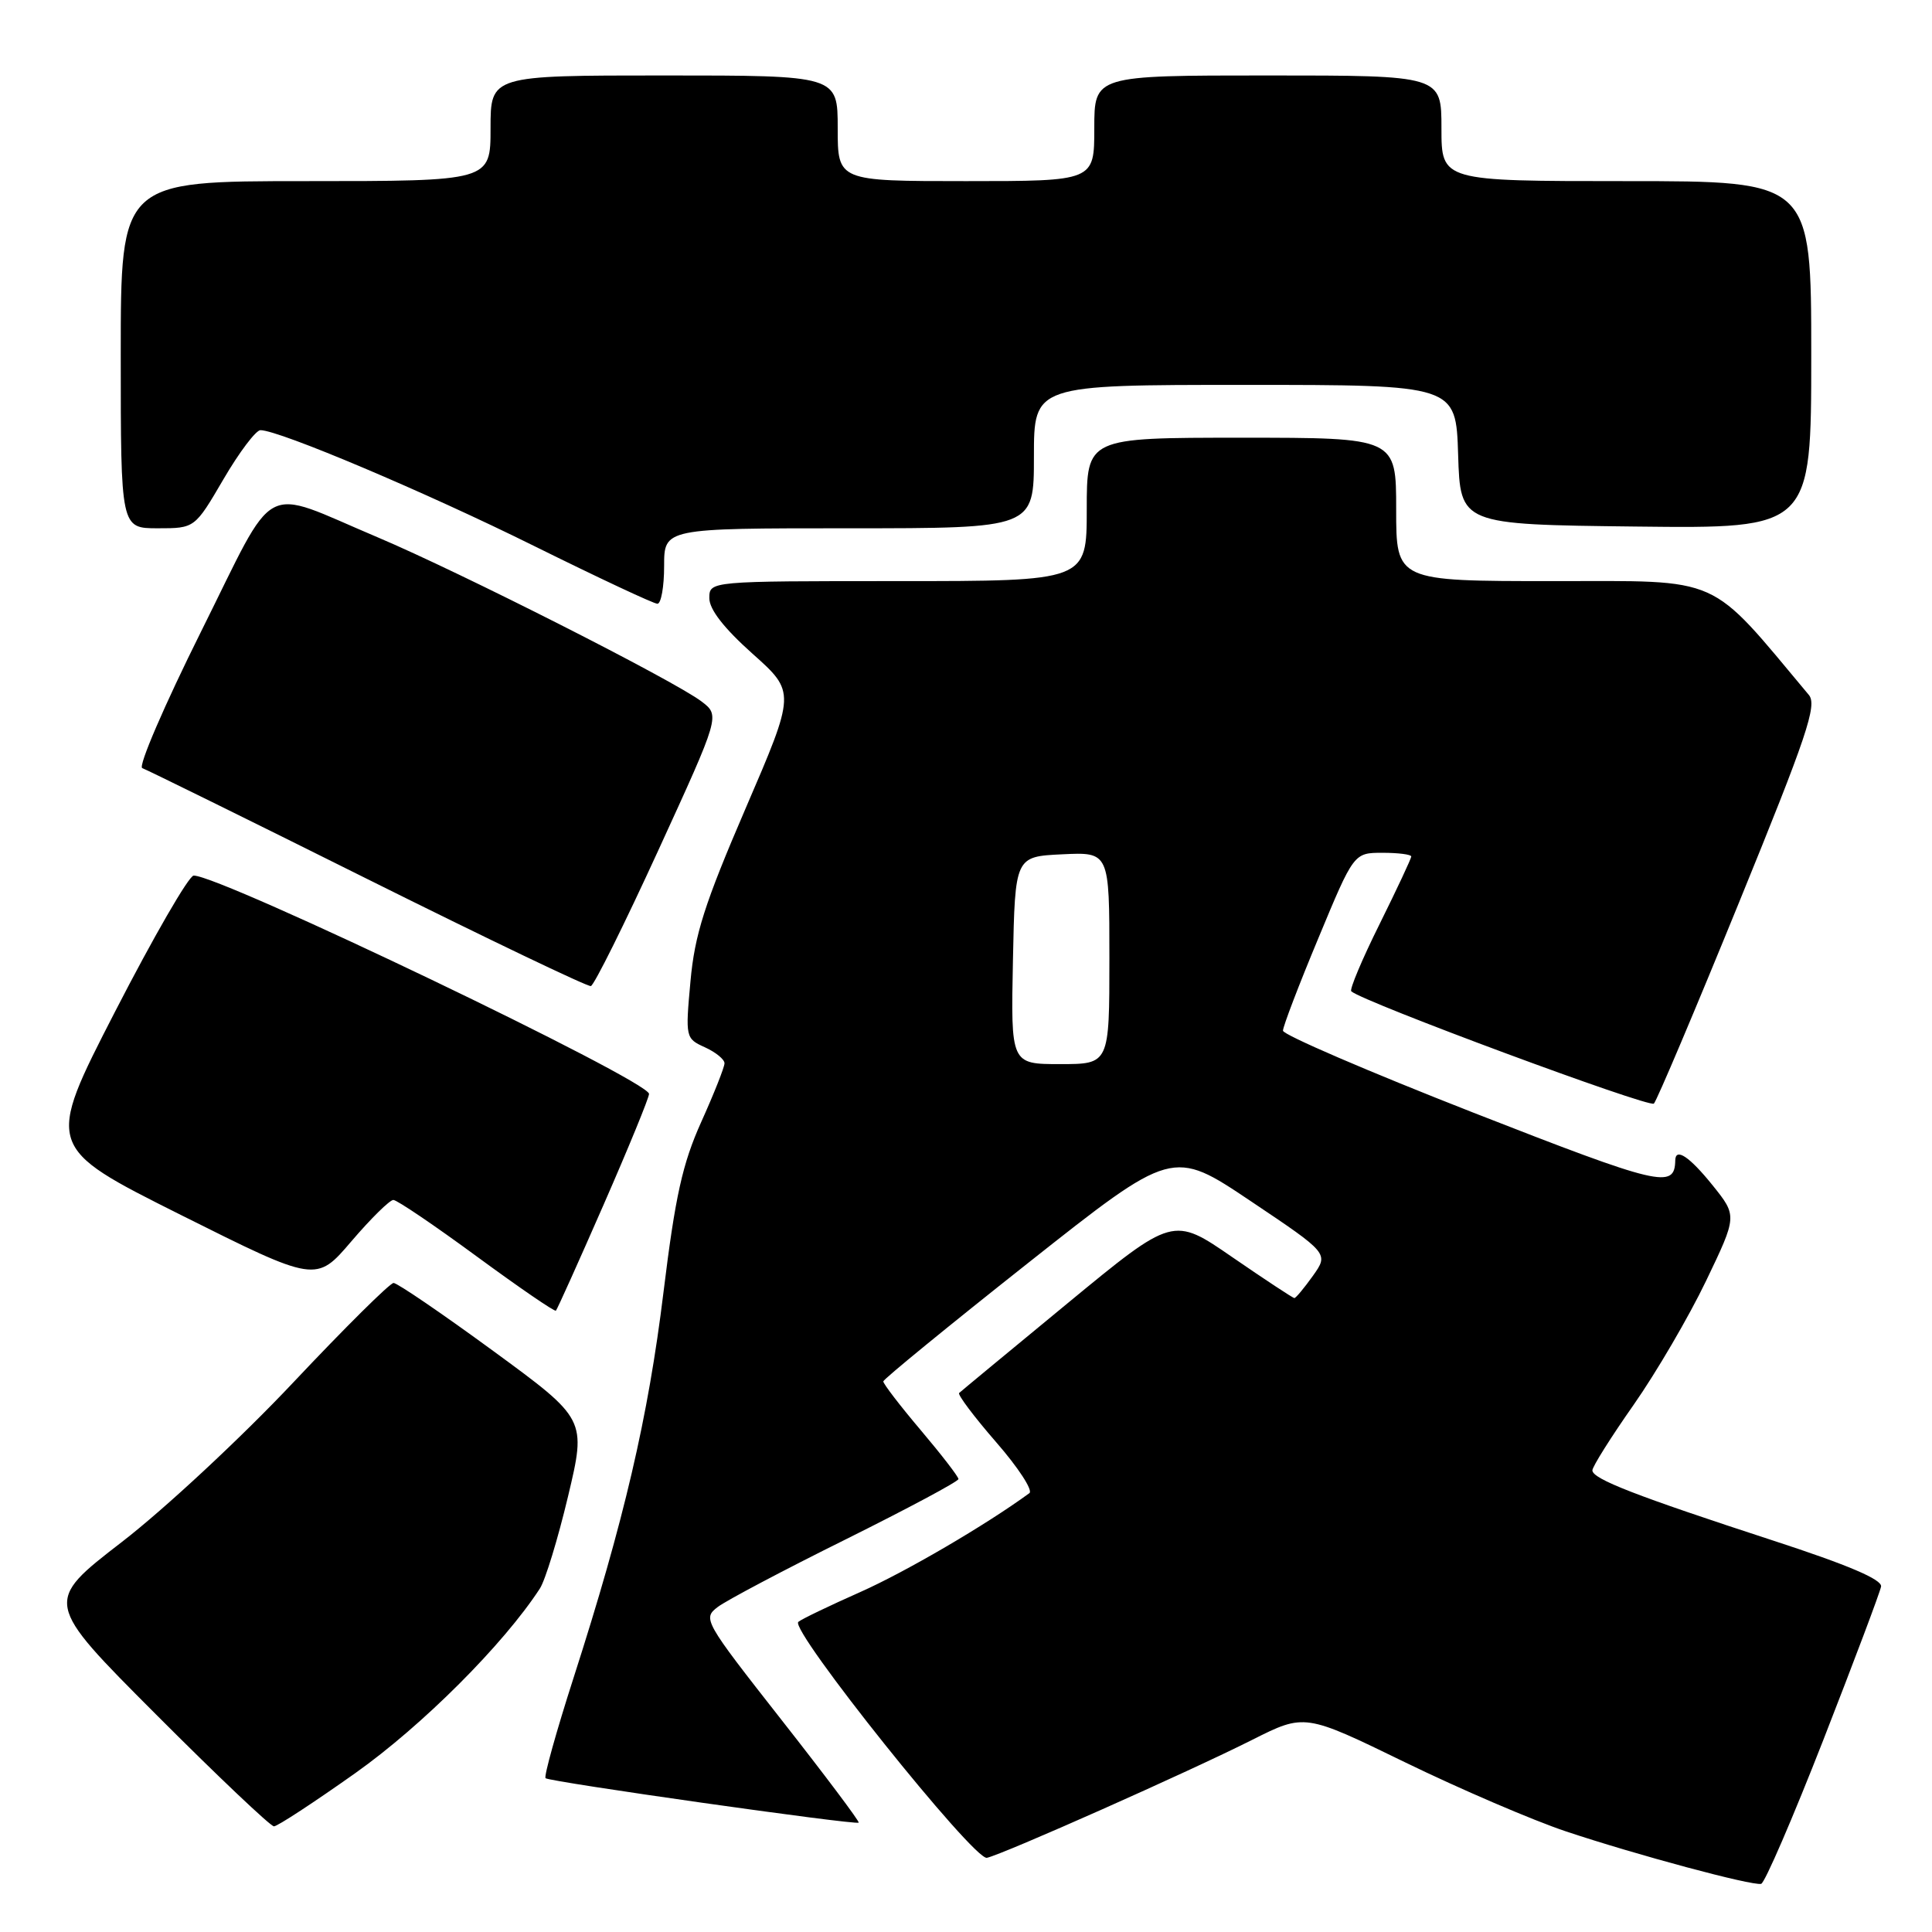 <?xml version="1.0" encoding="UTF-8" standalone="no"?>
<!DOCTYPE svg PUBLIC "-//W3C//DTD SVG 1.1//EN" "http://www.w3.org/Graphics/SVG/1.1/DTD/svg11.dtd" >
<svg xmlns="http://www.w3.org/2000/svg" xmlns:xlink="http://www.w3.org/1999/xlink" version="1.1" viewBox="0 0 256 256">
 <g >
 <path fill="currentColor"
d=" M 241.62 230.50 C 245.68 220.10 249.12 210.97 249.25 210.23 C 249.42 209.30 244.88 207.37 235.00 204.15 C 216.76 198.20 211.00 195.97 211.00 194.83 C 211.00 194.34 213.46 190.43 216.47 186.14 C 219.47 181.85 223.79 174.46 226.06 169.73 C 230.19 161.12 230.19 161.12 226.93 157.06 C 223.87 153.26 222.02 152.02 221.98 153.75 C 221.91 157.58 220.03 157.13 195.12 147.39 C 181.31 141.98 170.00 137.11 170.00 136.57 C 170.00 136.02 172.11 130.49 174.70 124.29 C 179.39 113.00 179.39 113.00 183.20 113.00 C 185.29 113.00 187.00 113.22 187.00 113.49 C 187.00 113.75 185.11 117.79 182.80 122.45 C 180.48 127.11 178.80 131.12 179.05 131.35 C 180.50 132.72 218.56 146.84 219.15 146.23 C 219.54 145.83 224.62 133.84 230.43 119.58 C 239.44 97.49 240.81 93.43 239.68 92.08 C 226.24 76.02 228.45 77.00 205.82 77.00 C 185.00 77.00 185.00 77.00 185.00 67.50 C 185.00 58.00 185.00 58.00 164.50 58.00 C 144.00 58.00 144.00 58.00 144.00 67.50 C 144.00 77.00 144.00 77.00 119.00 77.00 C 94.00 77.00 94.00 77.00 93.99 79.25 C 93.98 80.74 95.92 83.23 99.70 86.61 C 105.43 91.72 105.43 91.72 98.80 107.11 C 93.35 119.77 92.05 123.84 91.49 130.04 C 90.81 137.48 90.84 137.61 93.40 138.77 C 94.83 139.42 96.00 140.37 96.00 140.89 C 96.00 141.40 94.62 144.89 92.92 148.66 C 90.43 154.20 89.48 158.48 87.92 171.19 C 85.88 187.86 82.70 201.49 75.99 222.35 C 73.72 229.41 72.05 235.39 72.29 235.62 C 72.77 236.10 113.35 241.86 113.78 241.51 C 113.93 241.38 109.33 235.25 103.55 227.89 C 93.26 214.77 93.09 214.47 95.11 212.93 C 96.24 212.07 103.88 208.03 112.09 203.96 C 120.29 199.88 127.00 196.30 127.00 195.98 C 127.00 195.67 124.75 192.75 122.00 189.50 C 119.25 186.25 117.02 183.34 117.04 183.04 C 117.07 182.74 125.70 175.68 136.23 167.35 C 155.37 152.21 155.37 152.21 165.72 159.15 C 176.07 166.09 176.07 166.09 173.97 169.05 C 172.81 170.67 171.71 172.00 171.51 172.00 C 171.32 172.00 167.62 169.56 163.30 166.59 C 155.44 161.17 155.44 161.17 141.47 172.68 C 133.79 179.01 127.32 184.36 127.09 184.58 C 126.87 184.80 129.07 187.73 131.99 191.09 C 134.92 194.45 136.90 197.49 136.40 197.85 C 130.60 202.09 120.02 208.27 114.00 210.95 C 109.88 212.78 106.17 214.56 105.78 214.91 C 104.59 215.95 129.05 246.54 130.77 246.17 C 132.91 245.71 157.59 234.74 165.92 230.54 C 172.88 227.04 172.88 227.04 186.19 233.52 C 193.51 237.08 203.10 241.20 207.50 242.67 C 216.85 245.79 232.12 249.89 233.36 249.62 C 233.84 249.51 237.55 240.91 241.62 230.50 Z  M 47.09 234.94 C 55.96 228.65 66.72 217.89 71.53 210.50 C 72.25 209.40 73.93 203.90 75.27 198.27 C 77.70 188.05 77.70 188.05 65.37 179.02 C 58.59 174.06 52.64 170.00 52.15 170.00 C 51.67 170.00 45.70 175.92 38.88 183.16 C 32.07 190.40 21.85 199.92 16.16 204.31 C 5.82 212.29 5.82 212.29 20.65 227.15 C 28.80 235.32 35.85 242.00 36.30 242.00 C 36.76 242.00 41.61 238.82 47.09 234.94 Z  M 79.98 159.63 C 83.29 152.07 86.00 145.46 86.00 144.95 C 86.00 143.19 29.17 115.95 25.66 116.02 C 25.02 116.04 20.34 124.14 15.26 134.02 C 6.02 152.00 6.02 152.00 23.95 160.98 C 41.89 169.95 41.89 169.95 46.56 164.48 C 49.14 161.46 51.64 159.00 52.12 159.00 C 52.60 159.00 57.57 162.37 63.18 166.49 C 68.78 170.60 73.50 173.84 73.66 173.67 C 73.83 173.51 76.67 167.19 79.98 159.63 Z  M 87.24 112.65 C 95.41 94.82 95.41 94.82 92.96 92.95 C 89.32 90.18 60.93 75.80 49.98 71.17 C 34.32 64.56 36.85 63.21 26.65 83.67 C 21.78 93.44 18.27 101.59 18.85 101.78 C 19.43 101.98 32.86 108.59 48.70 116.49 C 64.54 124.38 77.85 130.76 78.29 130.66 C 78.72 130.56 82.75 122.45 87.24 112.65 Z  M 88.00 75.00 C 88.00 70.00 88.00 70.00 112.50 70.00 C 137.00 70.00 137.00 70.00 137.00 60.50 C 137.00 51.00 137.00 51.00 164.96 51.00 C 192.92 51.00 192.92 51.00 193.21 60.25 C 193.50 69.50 193.50 69.50 216.75 69.77 C 240.00 70.04 240.00 70.04 240.00 47.02 C 240.00 24.00 240.00 24.00 215.50 24.00 C 191.00 24.00 191.00 24.00 191.00 17.00 C 191.00 10.00 191.00 10.00 168.00 10.00 C 145.00 10.00 145.00 10.00 145.00 17.00 C 145.00 24.00 145.00 24.00 128.00 24.00 C 111.00 24.00 111.00 24.00 111.00 17.00 C 111.00 10.00 111.00 10.00 88.00 10.00 C 65.00 10.00 65.00 10.00 65.00 17.00 C 65.00 24.00 65.00 24.00 40.50 24.00 C 16.00 24.00 16.00 24.00 16.00 47.00 C 16.00 70.00 16.00 70.00 20.91 70.00 C 25.81 70.00 25.81 70.00 29.61 63.50 C 31.70 59.92 33.91 57.00 34.51 57.00 C 36.98 57.00 56.45 65.24 70.86 72.39 C 79.31 76.57 86.62 80.00 87.11 80.00 C 87.60 80.00 88.00 77.75 88.00 75.00 Z  M 134.22 127.25 C 134.50 113.50 134.50 113.50 140.75 113.20 C 147.00 112.90 147.00 112.90 147.00 126.95 C 147.00 141.00 147.00 141.00 140.47 141.00 C 133.94 141.00 133.94 141.00 134.22 127.25 Z "/>
</g>
</svg>